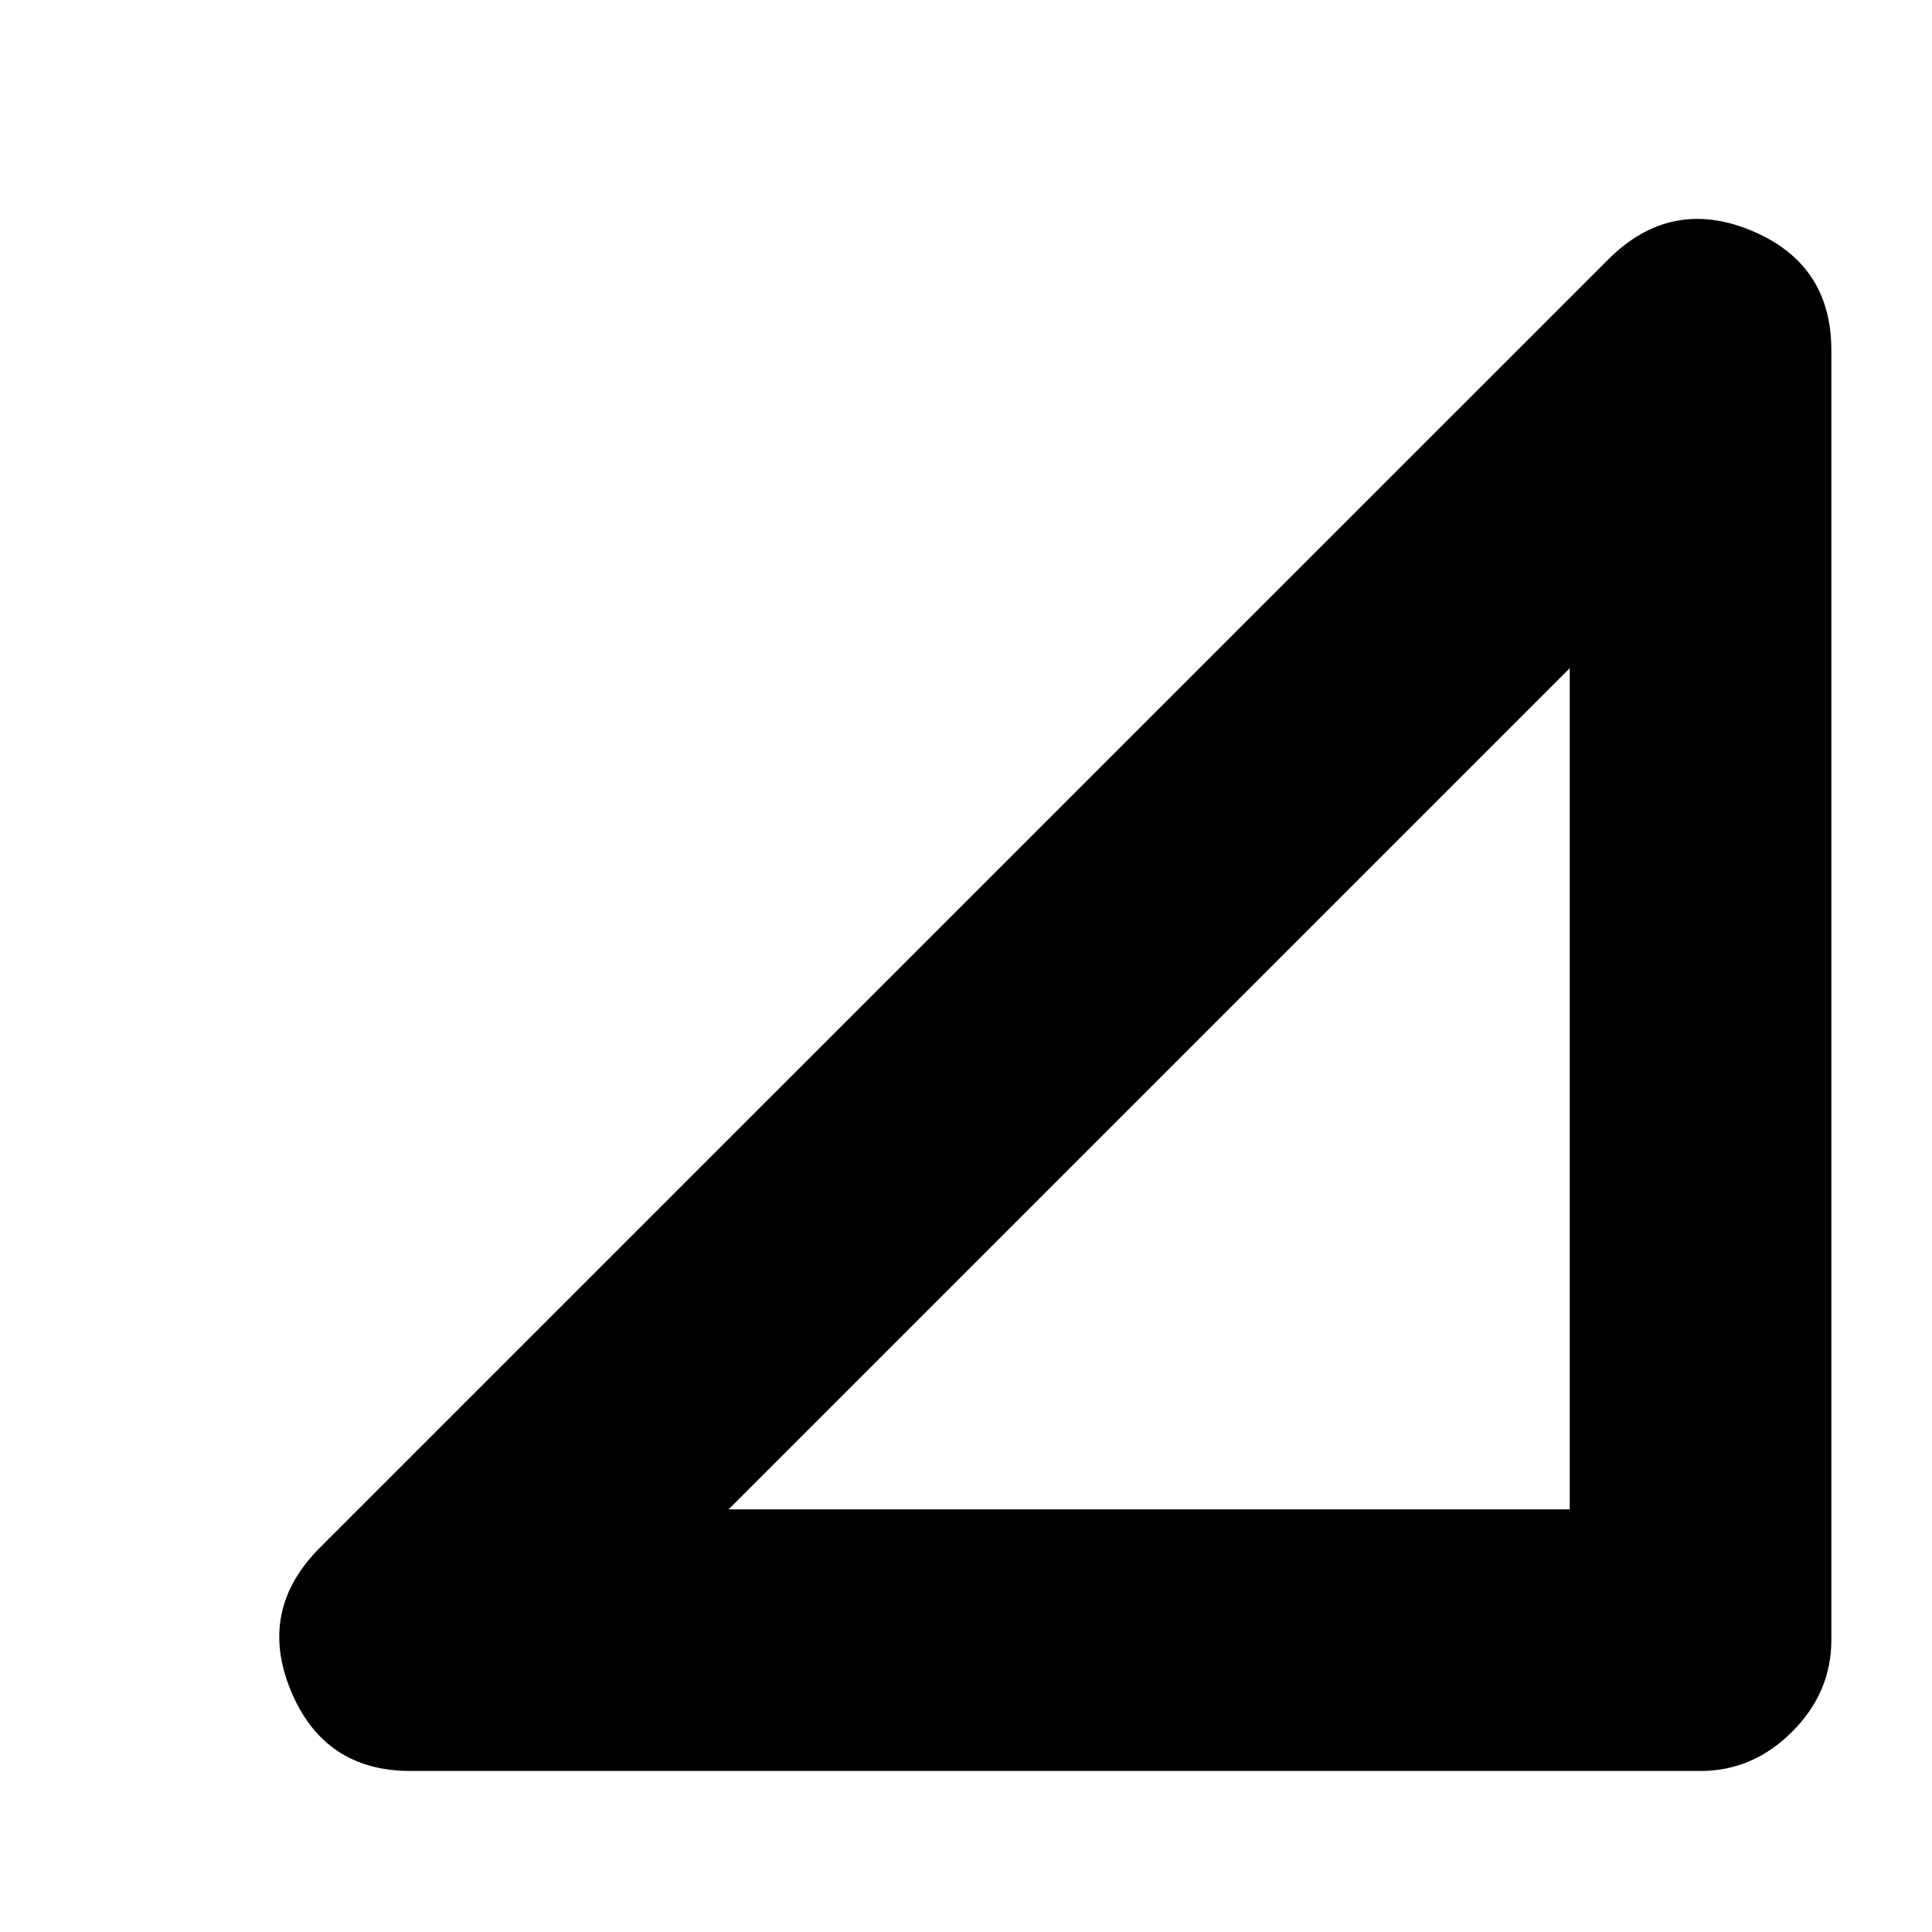 <svg xmlns="http://www.w3.org/2000/svg" height="20" width="20"><path d="M7.542 15.625H16.25V6.917ZM4.25 18.333Q3.354 18.333 3.01 17.5Q2.667 16.667 3.312 16.021L16.646 2.688Q17.292 2.042 18.125 2.385Q18.958 2.729 18.958 3.625V16.979Q18.958 17.521 18.552 17.927Q18.146 18.333 17.604 18.333Z"/></svg>